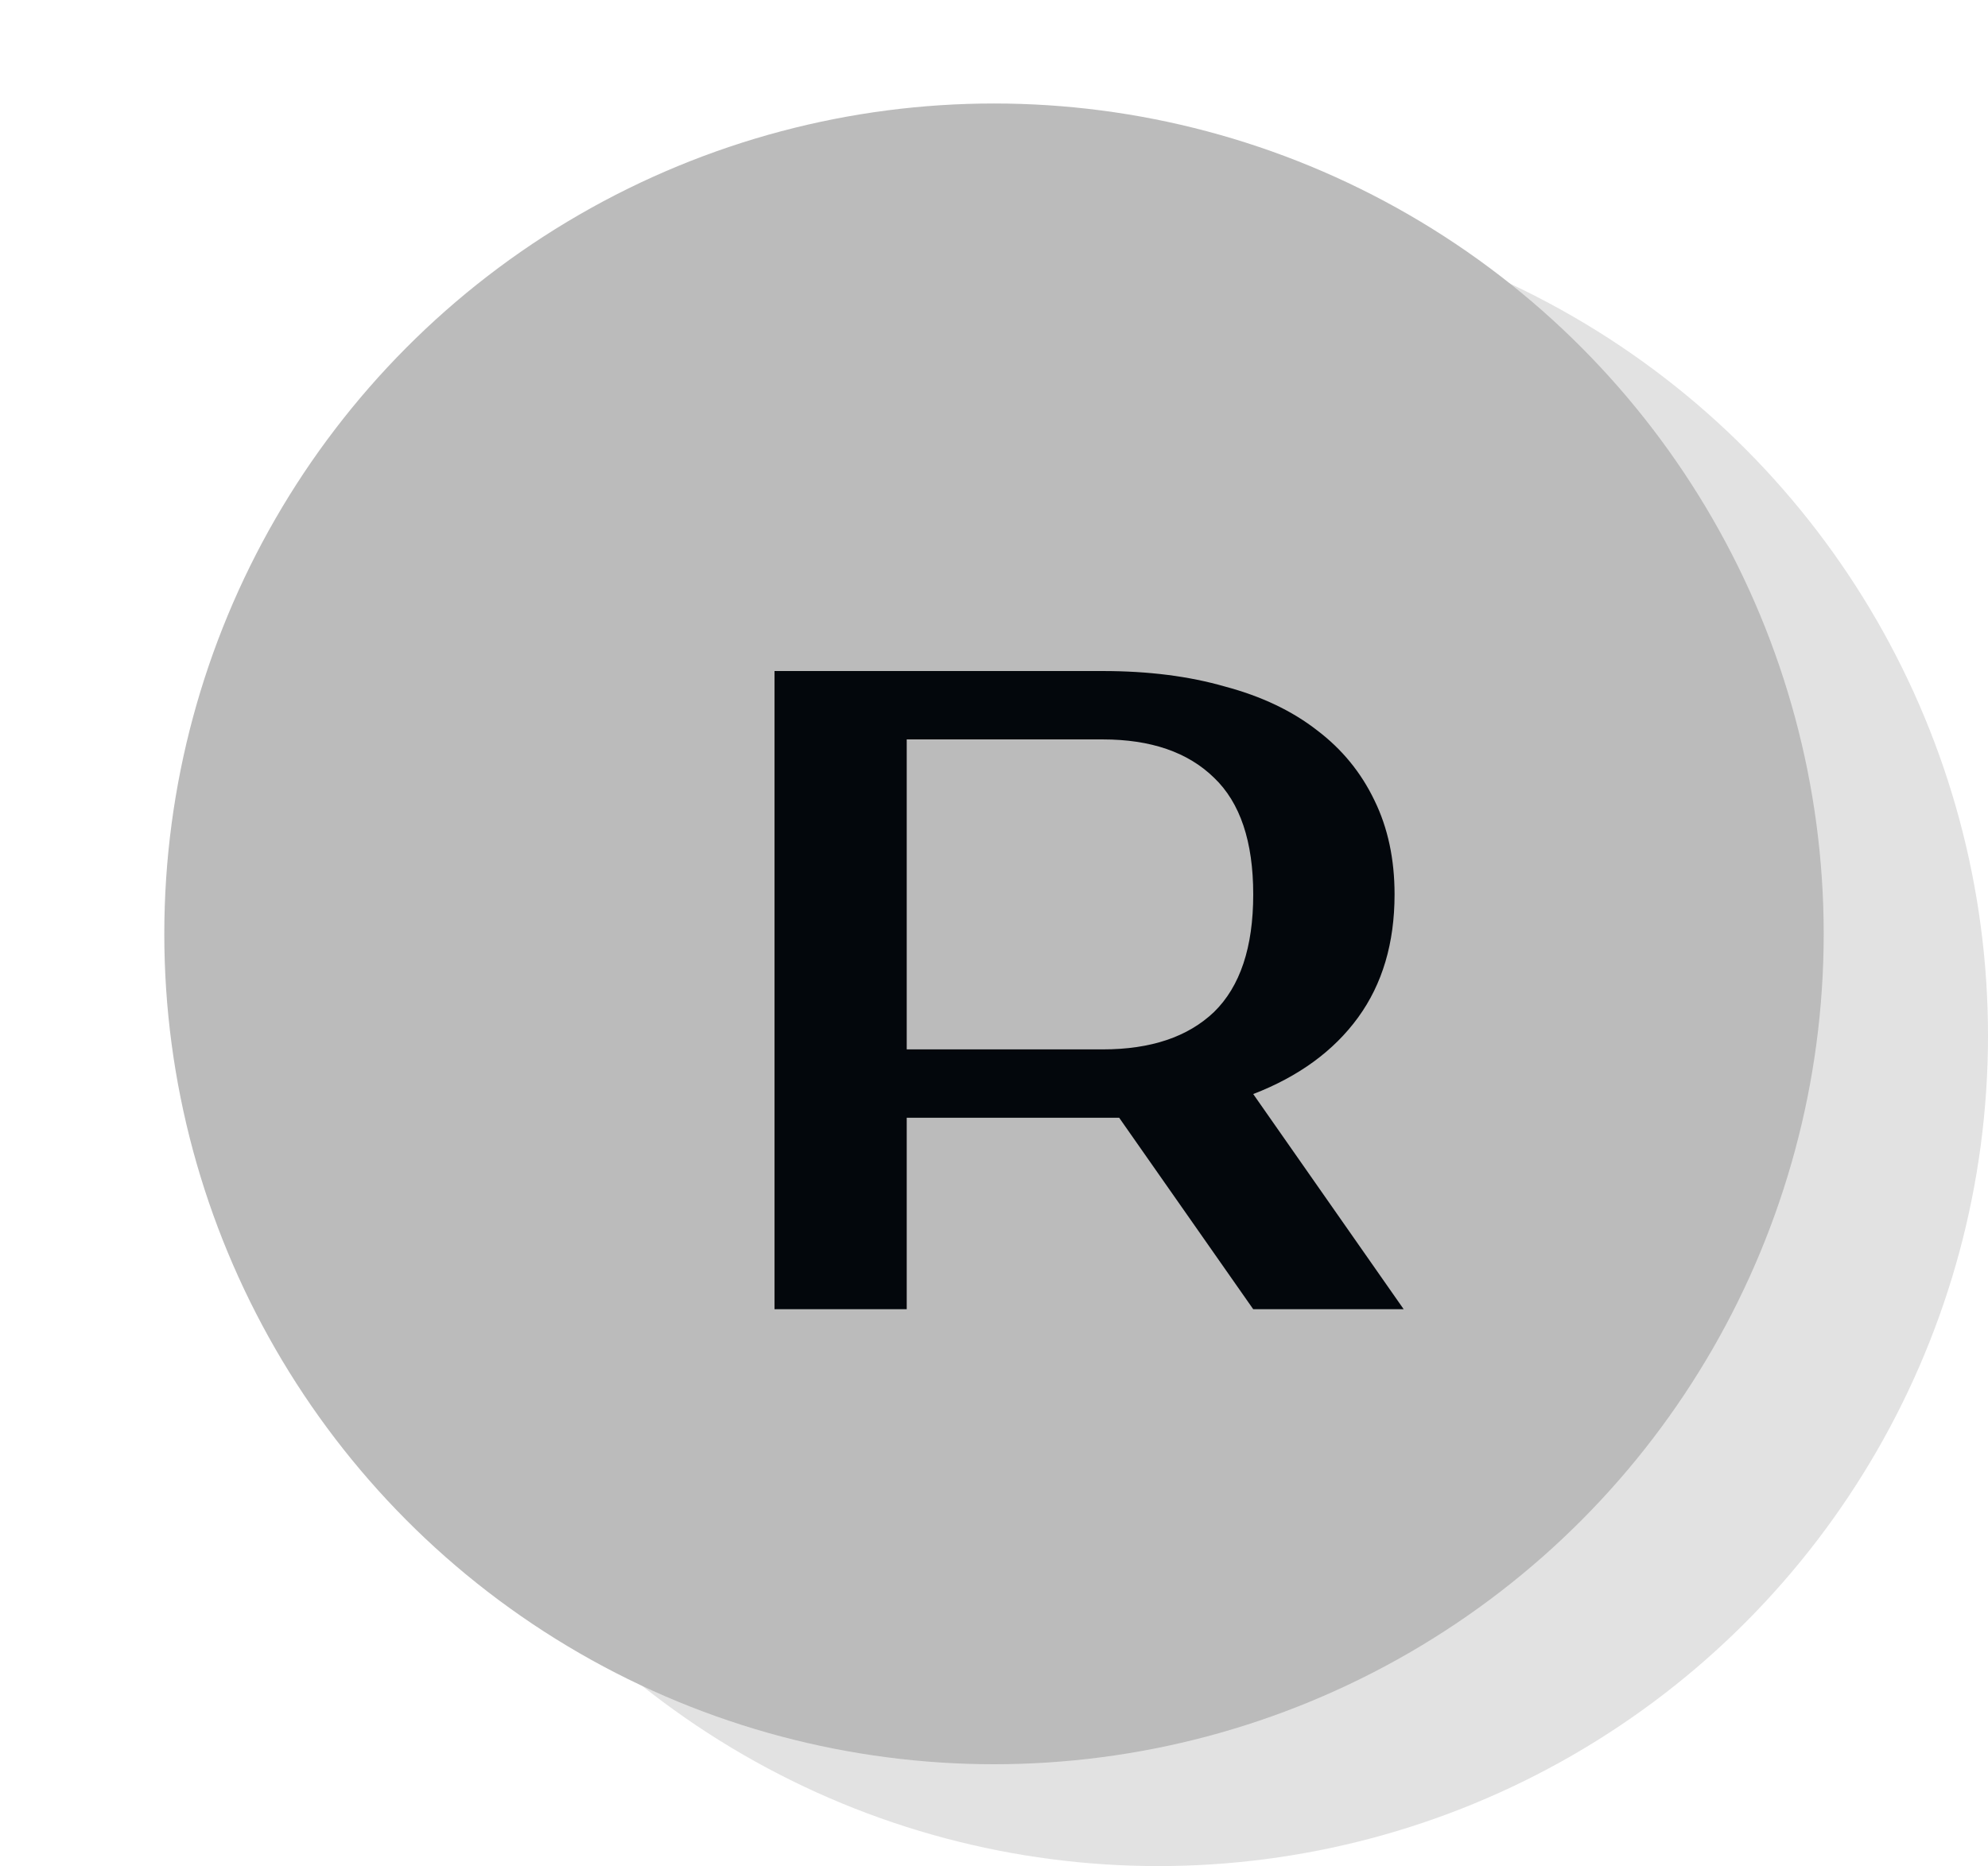 <svg width="1210" height="1136" viewBox="0 0 1210 1136" fill="none" xmlns="http://www.w3.org/2000/svg">
<ellipse cx="705" cy="630.5" rx="505" ry="505.5" fill="#E2E2E2"/>
<circle cx="505" cy="505" r="505" fill="white"/>
<ellipse cx="605" cy="568.5" rx="505" ry="505.5" fill="#BBBBBB"/>
<g filter="url(#filter0_di)">
<path d="M621.204 358.5C648.954 358.5 673.744 361.645 695.574 367.935C717.774 373.855 736.459 382.735 751.629 394.575C766.799 406.045 778.454 420.29 786.594 437.31C794.734 453.96 798.804 473.015 798.804 494.475C798.804 524.075 791.404 549.05 776.604 569.4C761.804 589.75 740.529 605.29 712.779 616.02L804.354 747H712.779L631.194 630.45H501.879V747H421.404V358.5H621.204ZM501.879 400.125V588.825H621.204C650.434 588.825 673.004 581.24 688.914 566.07C704.824 550.53 712.779 526.665 712.779 494.475C712.779 462.285 704.824 438.605 688.914 423.435C673.004 407.895 650.434 400.125 621.204 400.125H501.879Z" fill="#03070C"/>
</g>
<defs>
<filter id="filter0_di" x="421.404" y="358.5" width="411.95" height="417.5" filterUnits="userSpaceOnUse" color-interpolation-filters="sRGB">
<feFlood flood-opacity="0" result="BackgroundImageFix"/>
<feColorMatrix in="SourceAlpha" type="matrix" values="0 0 0 0 0 0 0 0 0 0 0 0 0 0 0 0 0 0 127 0"/>
<feOffset dx="25" dy="25"/>
<feGaussianBlur stdDeviation="2"/>
<feColorMatrix type="matrix" values="0 0 0 0 1 0 0 0 0 1 0 0 0 0 1 0 0 0 1 0"/>
<feBlend mode="normal" in2="BackgroundImageFix" result="effect1_dropShadow"/>
<feBlend mode="normal" in="SourceGraphic" in2="effect1_dropShadow" result="shape"/>
<feColorMatrix in="SourceAlpha" type="matrix" values="0 0 0 0 0 0 0 0 0 0 0 0 0 0 0 0 0 0 127 0" result="hardAlpha"/>
<feOffset dx="25" dy="25"/>
<feGaussianBlur stdDeviation="2"/>
<feComposite in2="hardAlpha" operator="arithmetic" k2="-1" k3="1"/>
<feColorMatrix type="matrix" values="0 0 0 0 0.886 0 0 0 0 0.886 0 0 0 0 0.886 0 0 0 0.25 0"/>
<feBlend mode="normal" in2="shape" result="effect2_innerShadow"/>
</filter>
</defs>
</svg>
